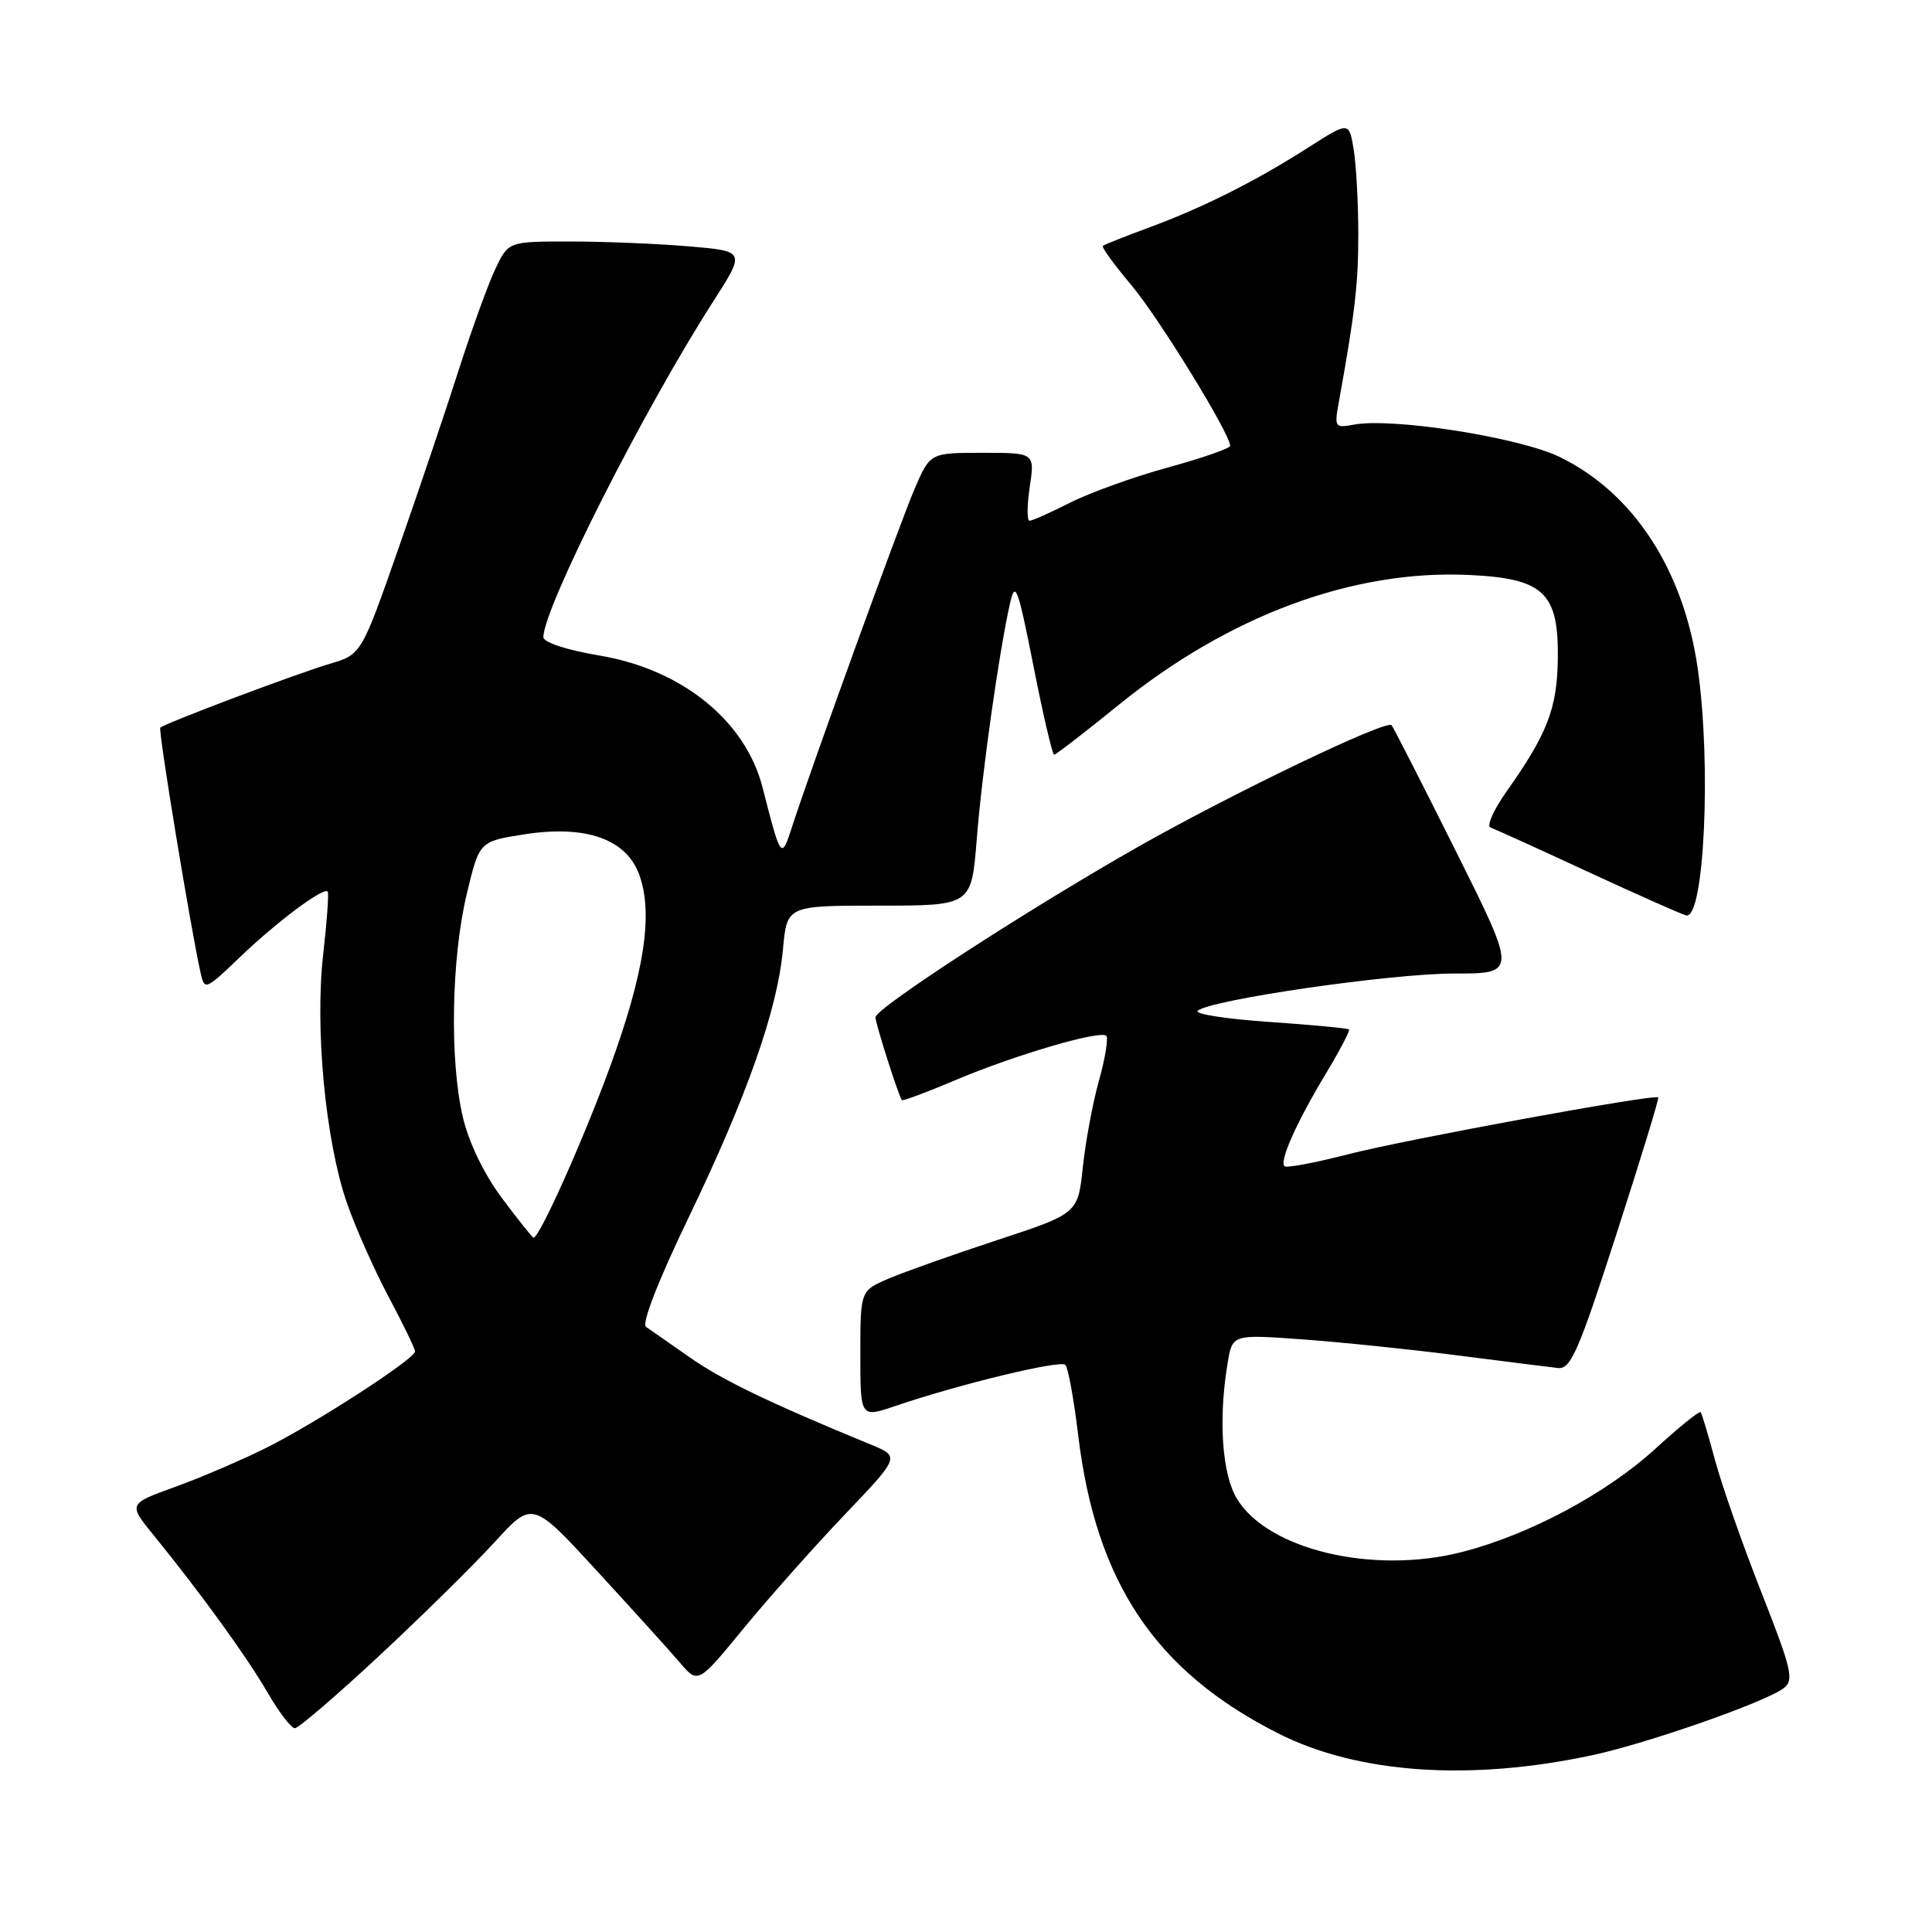 <?xml version="1.0" encoding="UTF-8" standalone="no"?>
<!DOCTYPE svg PUBLIC "-//W3C//DTD SVG 1.1//EN" "http://www.w3.org/Graphics/SVG/1.1/DTD/svg11.dtd" >
<svg xmlns="http://www.w3.org/2000/svg" xmlns:xlink="http://www.w3.org/1999/xlink" version="1.1" viewBox="0 0 256 256">
 <g >
 <path fill="currentColor"
d=" M 211.00 232.57 C 218.29 231.01 233.91 225.54 236.34 223.70 C 237.75 222.63 237.43 221.26 233.40 211.01 C 230.91 204.69 228.15 196.82 227.26 193.51 C 226.37 190.20 225.51 187.33 225.35 187.12 C 225.20 186.91 222.51 189.07 219.39 191.93 C 212.83 197.92 202.65 203.36 193.72 205.65 C 181.97 208.66 168.03 205.37 163.91 198.61 C 161.93 195.37 161.42 188.12 162.66 180.66 C 163.29 176.81 163.29 176.81 172.40 177.46 C 177.40 177.82 186.68 178.77 193.00 179.58 C 199.32 180.39 205.37 181.15 206.44 181.27 C 208.12 181.47 209.17 179.06 214.17 163.57 C 217.36 153.70 219.86 145.53 219.73 145.41 C 219.24 144.93 186.13 151.01 178.58 152.96 C 174.23 154.08 170.46 154.79 170.20 154.53 C 169.51 153.84 171.80 148.71 175.65 142.32 C 177.51 139.23 178.90 136.57 178.75 136.41 C 178.59 136.25 173.83 135.80 168.17 135.41 C 162.52 135.03 158.25 134.36 158.70 133.94 C 160.20 132.50 184.23 129.00 192.63 129.00 C 201.01 129.00 201.01 129.00 192.89 112.75 C 188.43 103.81 184.60 96.31 184.39 96.09 C 183.69 95.33 163.26 105.14 150.78 112.22 C 136.15 120.53 116.00 133.61 116.00 134.80 C 116.00 135.60 119.06 145.20 119.50 145.77 C 119.61 145.92 122.81 144.73 126.60 143.12 C 134.50 139.78 145.80 136.47 146.59 137.25 C 146.88 137.55 146.45 140.20 145.63 143.14 C 144.80 146.09 143.84 151.27 143.48 154.65 C 142.83 160.80 142.83 160.80 132.16 164.31 C 126.30 166.24 119.81 168.54 117.75 169.42 C 114.00 171.03 114.00 171.03 114.00 179.45 C 114.00 187.88 114.00 187.88 118.67 186.29 C 127.06 183.43 140.48 180.18 141.16 180.85 C 141.53 181.21 142.29 185.38 142.86 190.13 C 145.21 209.67 153.08 221.44 169.34 229.67 C 179.89 235.02 194.76 236.05 211.00 232.57 Z  M 50.22 219.43 C 55.88 214.16 62.76 207.38 65.53 204.35 C 70.55 198.85 70.55 198.85 79.12 208.18 C 83.83 213.30 88.77 218.76 90.09 220.31 C 92.50 223.12 92.50 223.12 98.50 215.81 C 101.80 211.79 107.82 205.01 111.88 200.75 C 119.26 193.01 119.26 193.01 115.38 191.41 C 102.09 185.95 95.66 182.85 91.41 179.87 C 88.76 178.02 86.15 176.19 85.60 175.82 C 84.99 175.40 87.24 169.64 91.25 161.32 C 99.01 145.19 103.02 133.80 103.75 125.75 C 104.28 120.00 104.28 120.00 116.50 120.00 C 128.72 120.00 128.72 120.00 129.42 111.25 C 130.11 102.45 132.36 86.50 133.82 80.00 C 134.53 76.86 134.85 77.70 136.94 88.25 C 138.21 94.71 139.45 100.00 139.68 100.00 C 139.91 100.00 143.79 97.01 148.30 93.35 C 162.89 81.53 179.35 75.44 194.74 76.19 C 204.56 76.66 206.53 78.53 206.42 87.28 C 206.33 93.88 205.04 97.22 199.61 104.90 C 197.90 107.32 196.95 109.46 197.50 109.65 C 198.06 109.85 203.91 112.50 210.50 115.56 C 217.10 118.61 222.92 121.20 223.44 121.30 C 225.83 121.80 226.78 101.17 224.95 88.53 C 223.06 75.45 216.42 65.29 206.66 60.55 C 201.28 57.94 184.45 55.30 179.37 56.27 C 176.94 56.73 176.81 56.57 177.34 53.63 C 179.54 41.45 179.99 37.64 179.98 31.00 C 179.98 26.88 179.70 21.83 179.37 19.80 C 178.75 16.10 178.75 16.10 173.41 19.51 C 166.43 23.98 159.41 27.51 152.27 30.14 C 149.10 31.31 146.34 32.41 146.14 32.58 C 145.94 32.75 147.62 35.06 149.87 37.73 C 153.50 42.03 163.00 57.47 163.00 59.07 C 163.00 59.41 159.30 60.70 154.77 61.94 C 150.25 63.18 144.42 65.28 141.81 66.60 C 139.20 67.92 136.78 69.00 136.42 69.00 C 136.06 69.00 136.08 66.97 136.45 64.50 C 137.12 60.00 137.12 60.00 130.18 60.00 C 123.25 60.00 123.25 60.00 121.20 64.75 C 119.20 69.42 107.50 101.67 104.97 109.50 C 103.52 113.96 103.50 113.94 101.03 104.30 C 98.76 95.48 90.35 88.69 79.42 86.86 C 75.09 86.13 72.00 85.12 72.00 84.43 C 72.00 80.57 85.31 54.25 94.54 39.89 C 98.78 33.28 98.78 33.28 91.24 32.64 C 87.09 32.29 80.02 32.00 75.53 32.00 C 67.37 32.00 67.37 32.00 65.64 35.63 C 64.69 37.62 62.53 43.59 60.83 48.88 C 59.14 54.17 55.54 64.85 52.82 72.61 C 47.88 86.72 47.88 86.72 43.69 87.96 C 39.26 89.27 21.82 95.85 21.24 96.42 C 20.94 96.73 25.22 122.79 26.58 128.91 C 27.10 131.25 27.22 131.21 31.81 126.81 C 36.65 122.16 42.88 117.51 43.42 118.14 C 43.59 118.34 43.32 122.10 42.82 126.50 C 41.71 136.28 43.13 151.14 45.94 159.32 C 47.04 162.52 49.53 168.13 51.47 171.79 C 53.41 175.44 55.00 178.72 55.00 179.07 C 55.00 180.04 42.02 188.46 35.39 191.79 C 32.15 193.41 26.68 195.76 23.24 197.01 C 16.98 199.27 16.98 199.27 20.33 203.39 C 26.58 211.07 32.68 219.49 35.44 224.25 C 36.95 226.86 38.59 229.00 39.07 229.00 C 39.55 229.00 44.57 224.69 50.22 219.43 Z  M 66.53 158.78 C 64.14 155.59 62.13 151.42 61.33 148.03 C 59.57 140.54 59.80 127.01 61.84 118.50 C 63.51 111.50 63.51 111.50 69.37 110.57 C 77.63 109.26 83.03 111.17 84.74 116.00 C 86.57 121.18 85.36 129.00 80.78 141.50 C 77.25 151.13 71.49 164.00 70.70 164.00 C 70.55 164.00 68.67 161.65 66.53 158.78 Z "/>
</g>
</svg>
